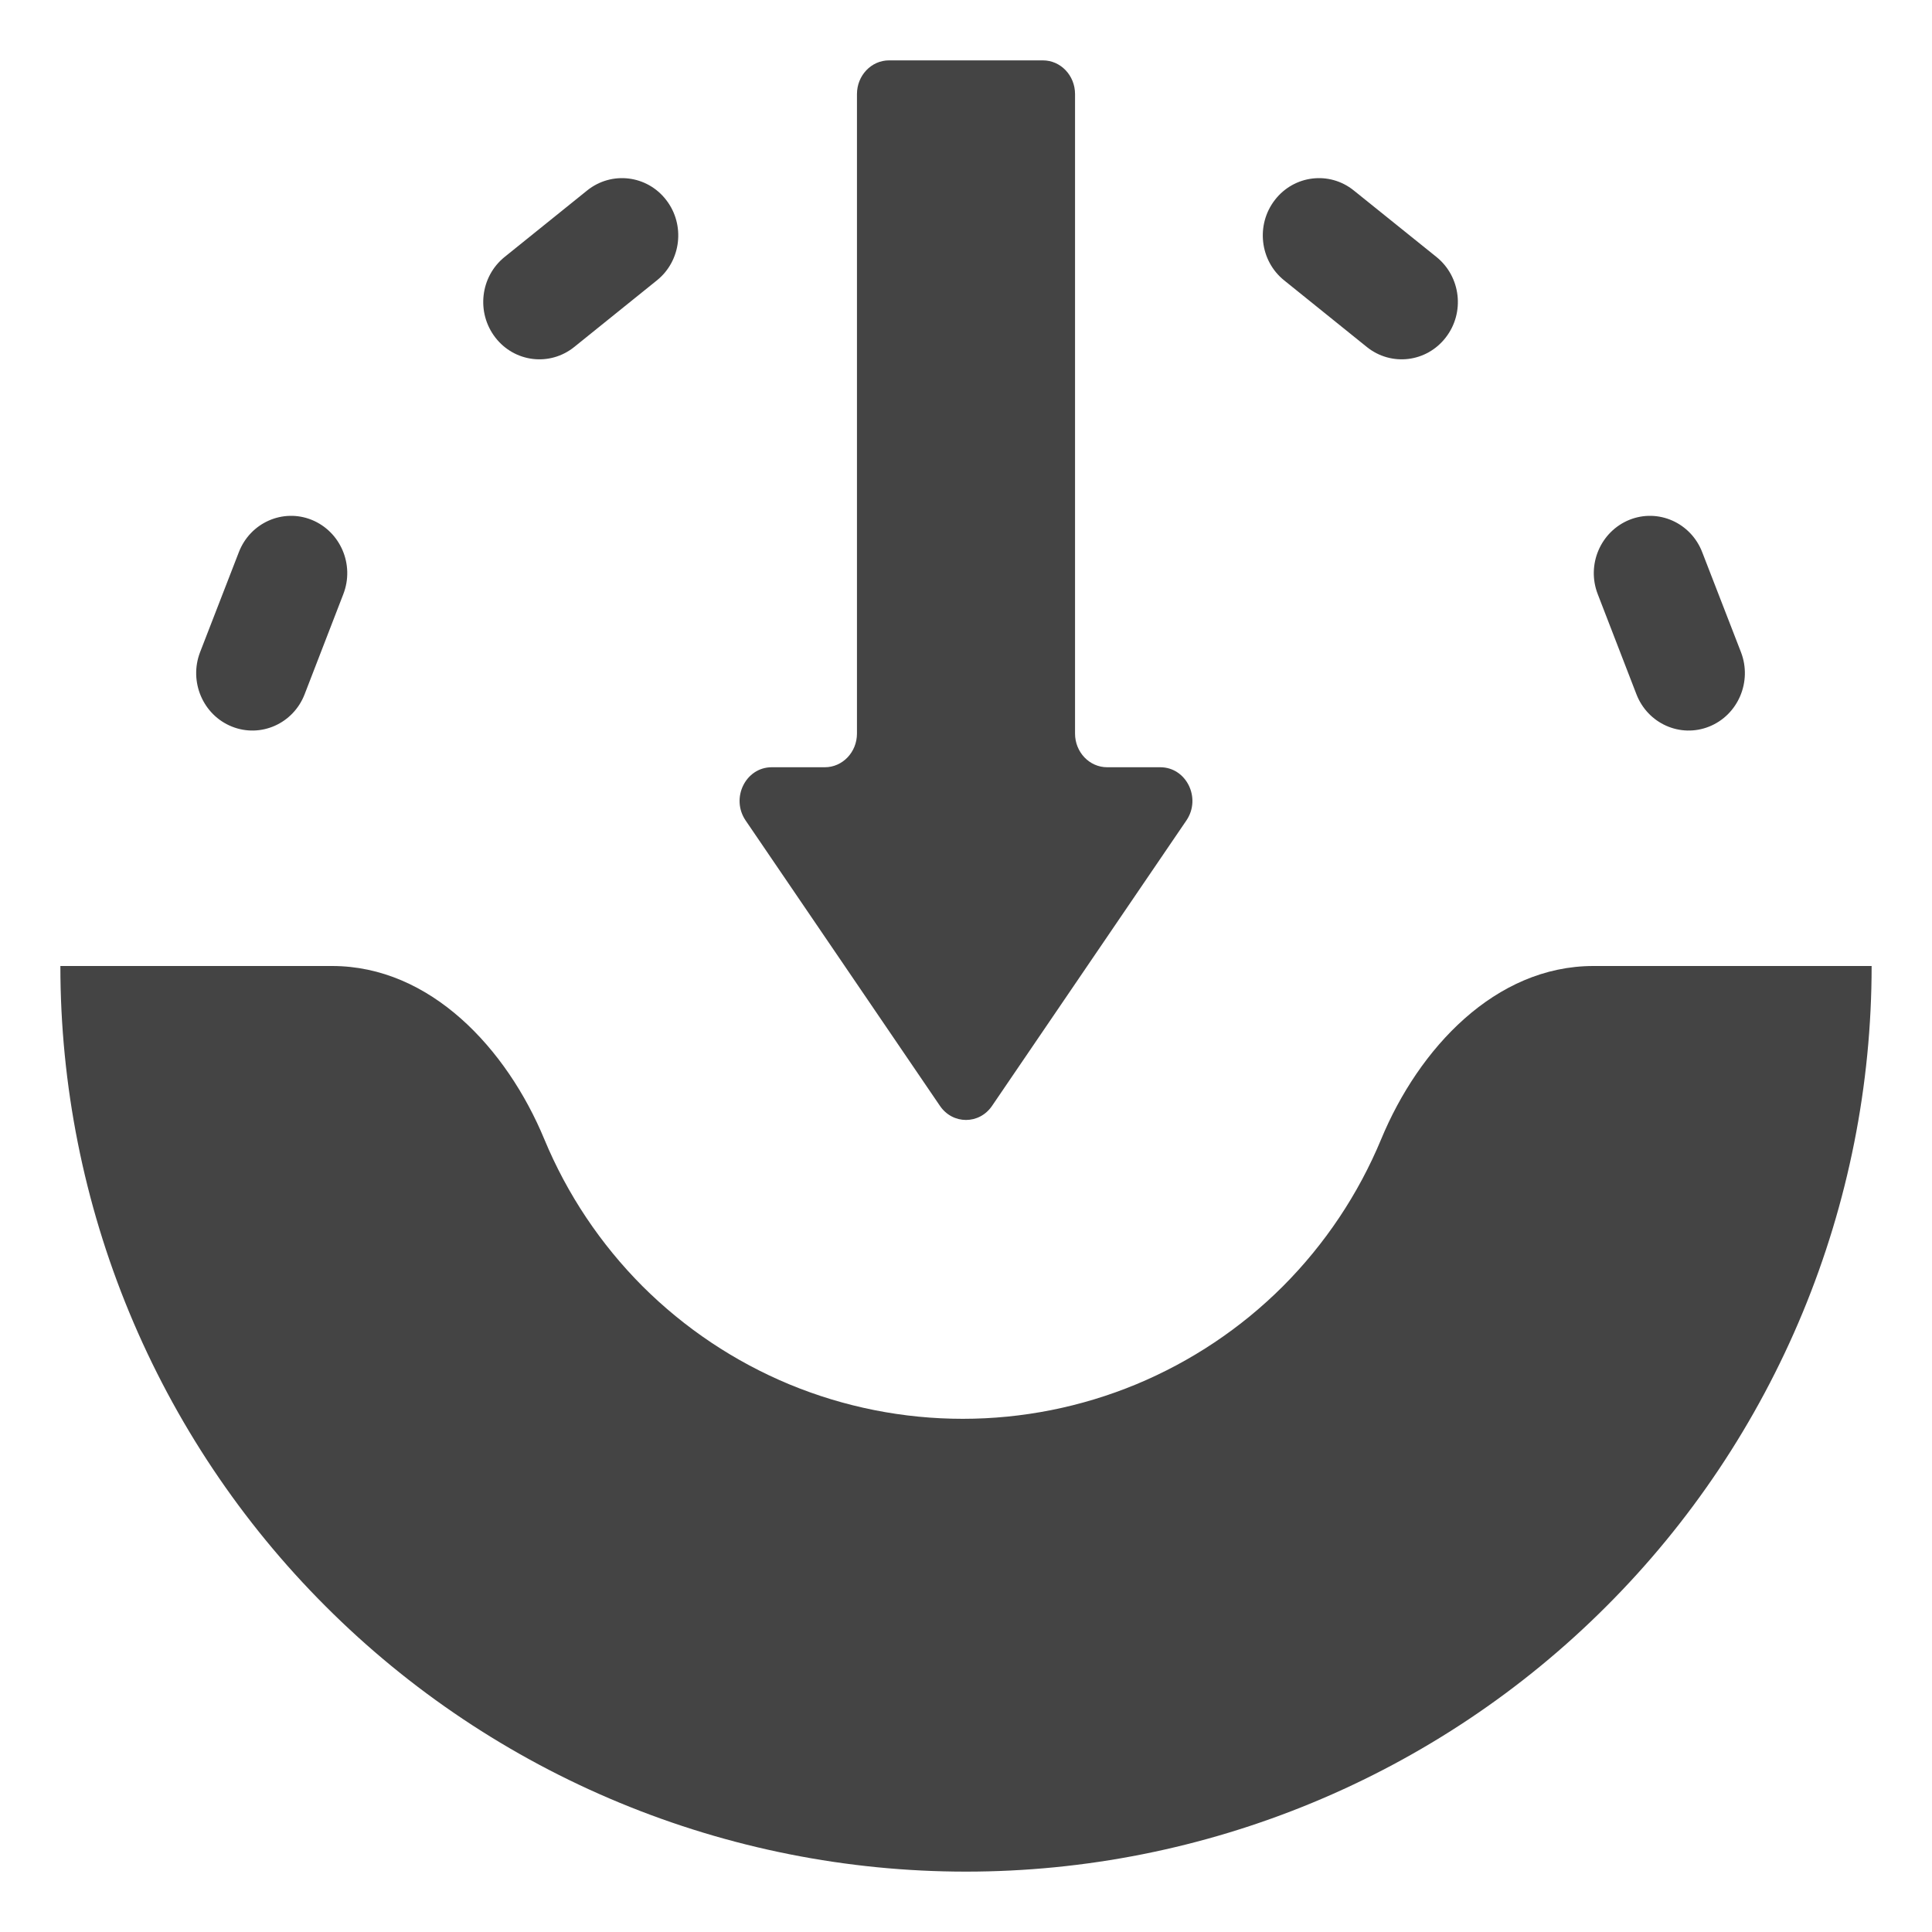 <svg xmlns="http://www.w3.org/2000/svg" width="100%" height="100%" viewBox="0 0 16 16">
 <defs>
  <style id="current-color-scheme" type="text/css">
   .ColorScheme-Text { color:#444444; } .ColorScheme-Highlight { color:#4285f4; } .ColorScheme-NeutralText { color:#ff9800; } .ColorScheme-PositiveText { color:#4caf50; } .ColorScheme-NegativeText { color:#f44336; }
  </style>
 </defs>
 <path style="fill:currentColor" class="ColorScheme-Text" d="M8.903,0.779C8.903,0.625 8.784,0.5 8.637,0.5L7.362,0.5C7.216,0.5 7.097,0.625 7.097,0.779L7.097,6.075C7.097,6.229 6.978,6.354  6.831,6.354L6.391,6.354C6.175,6.354 6.049,6.61 6.175,6.795L7.784,9.158C7.89,9.314 8.11,9.314 8.216,9.158L9.825,6.795C9.951,6.61 9.825,6.354 9.609,6.354L9.169,6.354C9.022,6.354 8.903,6.229 8.903,6.075L8.903,0.779ZM1.071,10.87C0.694,9.96 0.5,8.985 0.5,8L2.75,8C3.564,8 4.197,8.684 4.508,9.435C4.697,9.89 4.973,10.303 5.321,10.652C5.67,11 6.083,11.276 6.538,11.465C6.993,11.653 7.48,11.75 7.973,11.75C8.466,11.75 8.953,11.653 9.408,11.465C9.863,11.276 10.277,11 10.625,10.652C10.973,10.303 11.249,9.89 11.438,9.435C11.749,8.684 12.382,8 13.196,8L15.5,8C15.5,8.985 15.306,9.96 14.929,10.87C14.552,11.78 14,12.607 13.303,13.303C12.607,14 11.78,14.552 10.87,14.929C9.96,15.306 8.985,15.5 8,15.5C7.015,15.5 6.04,15.306 5.13,14.929C4.22,14.552 3.393,14 2.697,13.303C2,12.607 1.448,11.78 1.071,10.87ZM4.179,2.128C3.977,2.291 3.943,2.589 4.102,2.795C4.261,3.001 4.553,3.036 4.755,2.874L5.44,2.322C5.642,2.16 5.676,1.861 5.517,1.656C5.358,1.45 5.065,1.415 4.863,1.577L4.179,2.128ZM11.896,2.128C12.098,2.291 12.133,2.589 11.973,2.795C11.814,3.001 11.522,3.036 11.32,2.874L10.635,2.322C10.433,2.16 10.399,1.861 10.558,1.656C10.717,1.45 11.01,1.415 11.211,1.577L11.896,2.128ZM1.92,6.017C1.681,5.921 1.563,5.645 1.657,5.401L1.978,4.573C2.072,4.329 2.342,4.209 2.581,4.305C2.82,4.402 2.938,4.677 2.843,4.921L2.523,5.749C2.429,5.993 2.159,6.113 1.92,6.017ZM14.418,5.401C14.512,5.645 14.394,5.921 14.155,6.017C13.916,6.113 13.646,5.993 13.552,5.749L13.232,4.921C13.137,4.677 13.255,4.402 13.494,4.305C13.733,4.209 14.003,4.329 14.097,4.573L14.418,5.401Z"/>
</svg>
